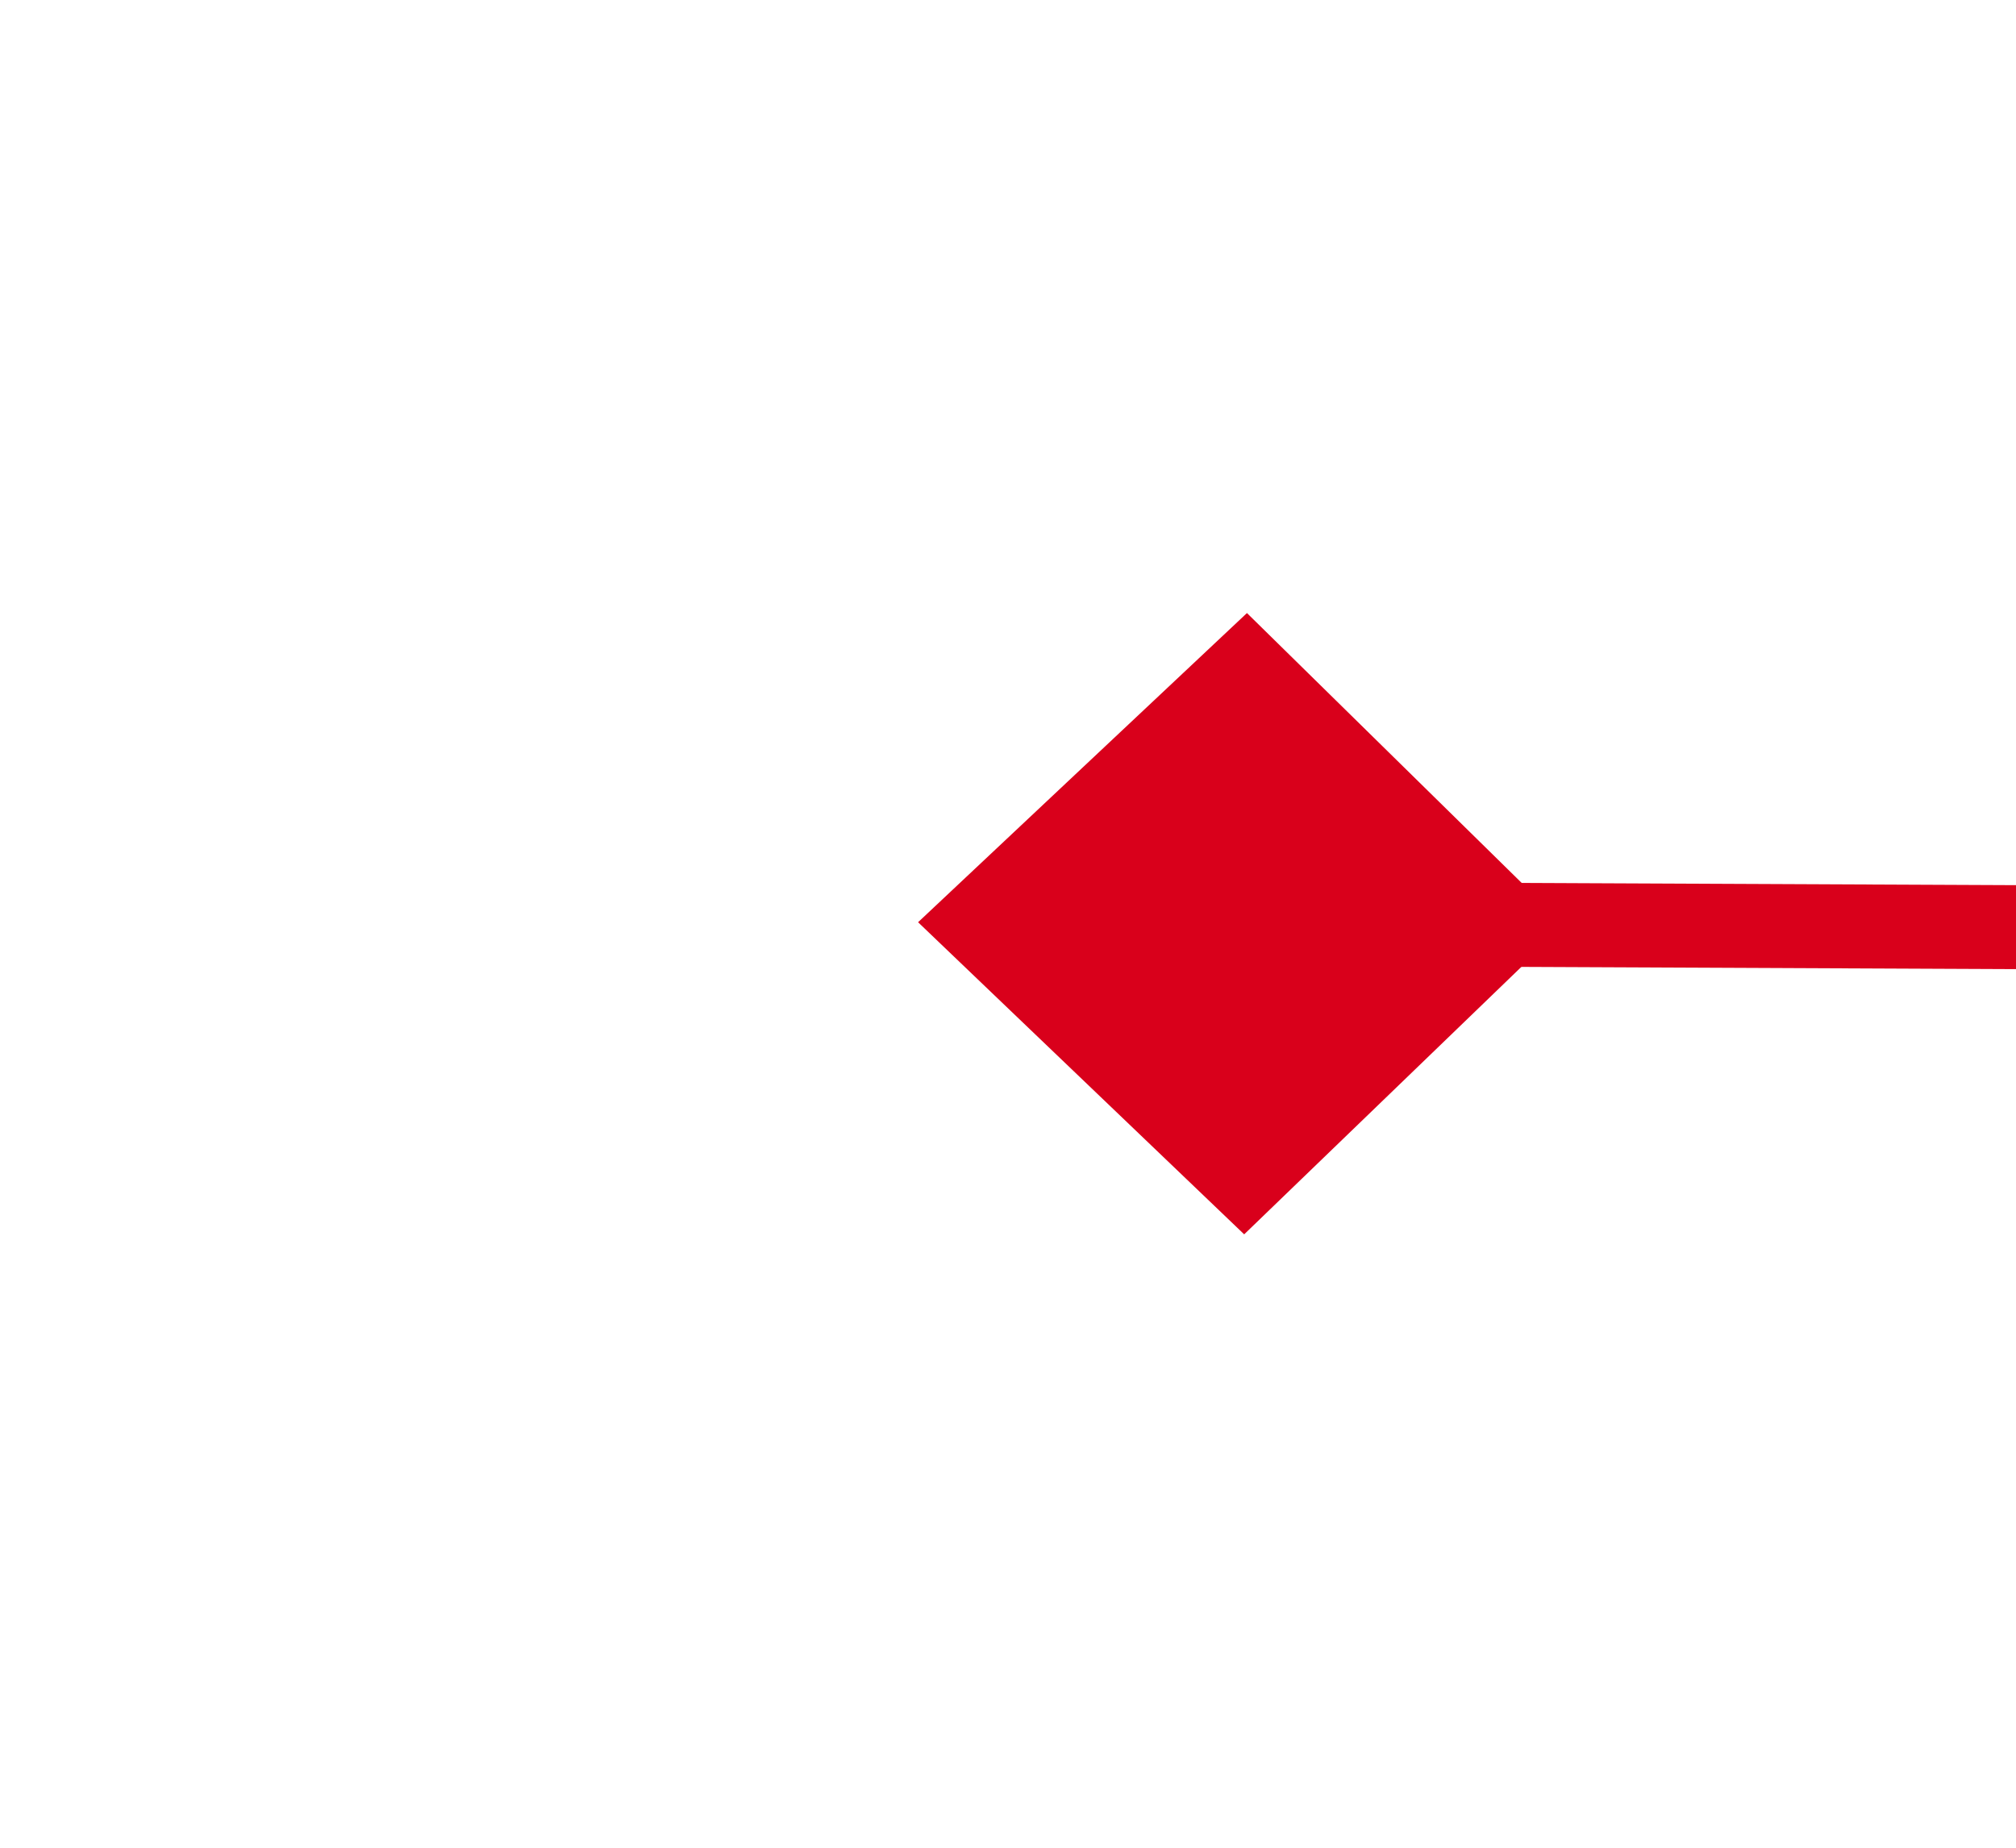 ﻿<?xml version="1.0" encoding="utf-8"?>
<svg version="1.1" xmlns:xlink="http://www.w3.org/1999/xlink" width="24px" height="22px" preserveAspectRatio="xMinYMid meet" viewBox="438 573  24 20" xmlns="http://www.w3.org/2000/svg">
  <g transform="matrix(0.906 -0.423 0.423 0.906 -204.225 244.801 )">
    <path d="M 398.9 817.8  L 395 821.5  L 398.9 825.2  L 402.7 821.5  L 398.9 817.8  Z M 1507.1 825.2  L 1511 821.5  L 1507.1 817.8  L 1503.3 821.5  L 1507.1 825.2  Z " fill-rule="nonzero" fill="#d9001b" stroke="none" transform="matrix(0.904 0.427 -0.427 0.904 442.514 -328.489 )" />
    <path d="M 396 821.5  L 1510 821.5  " stroke-width="1" stroke="#d9001b" fill="none" transform="matrix(0.904 0.427 -0.427 0.904 442.514 -328.489 )" />
  </g>
</svg>